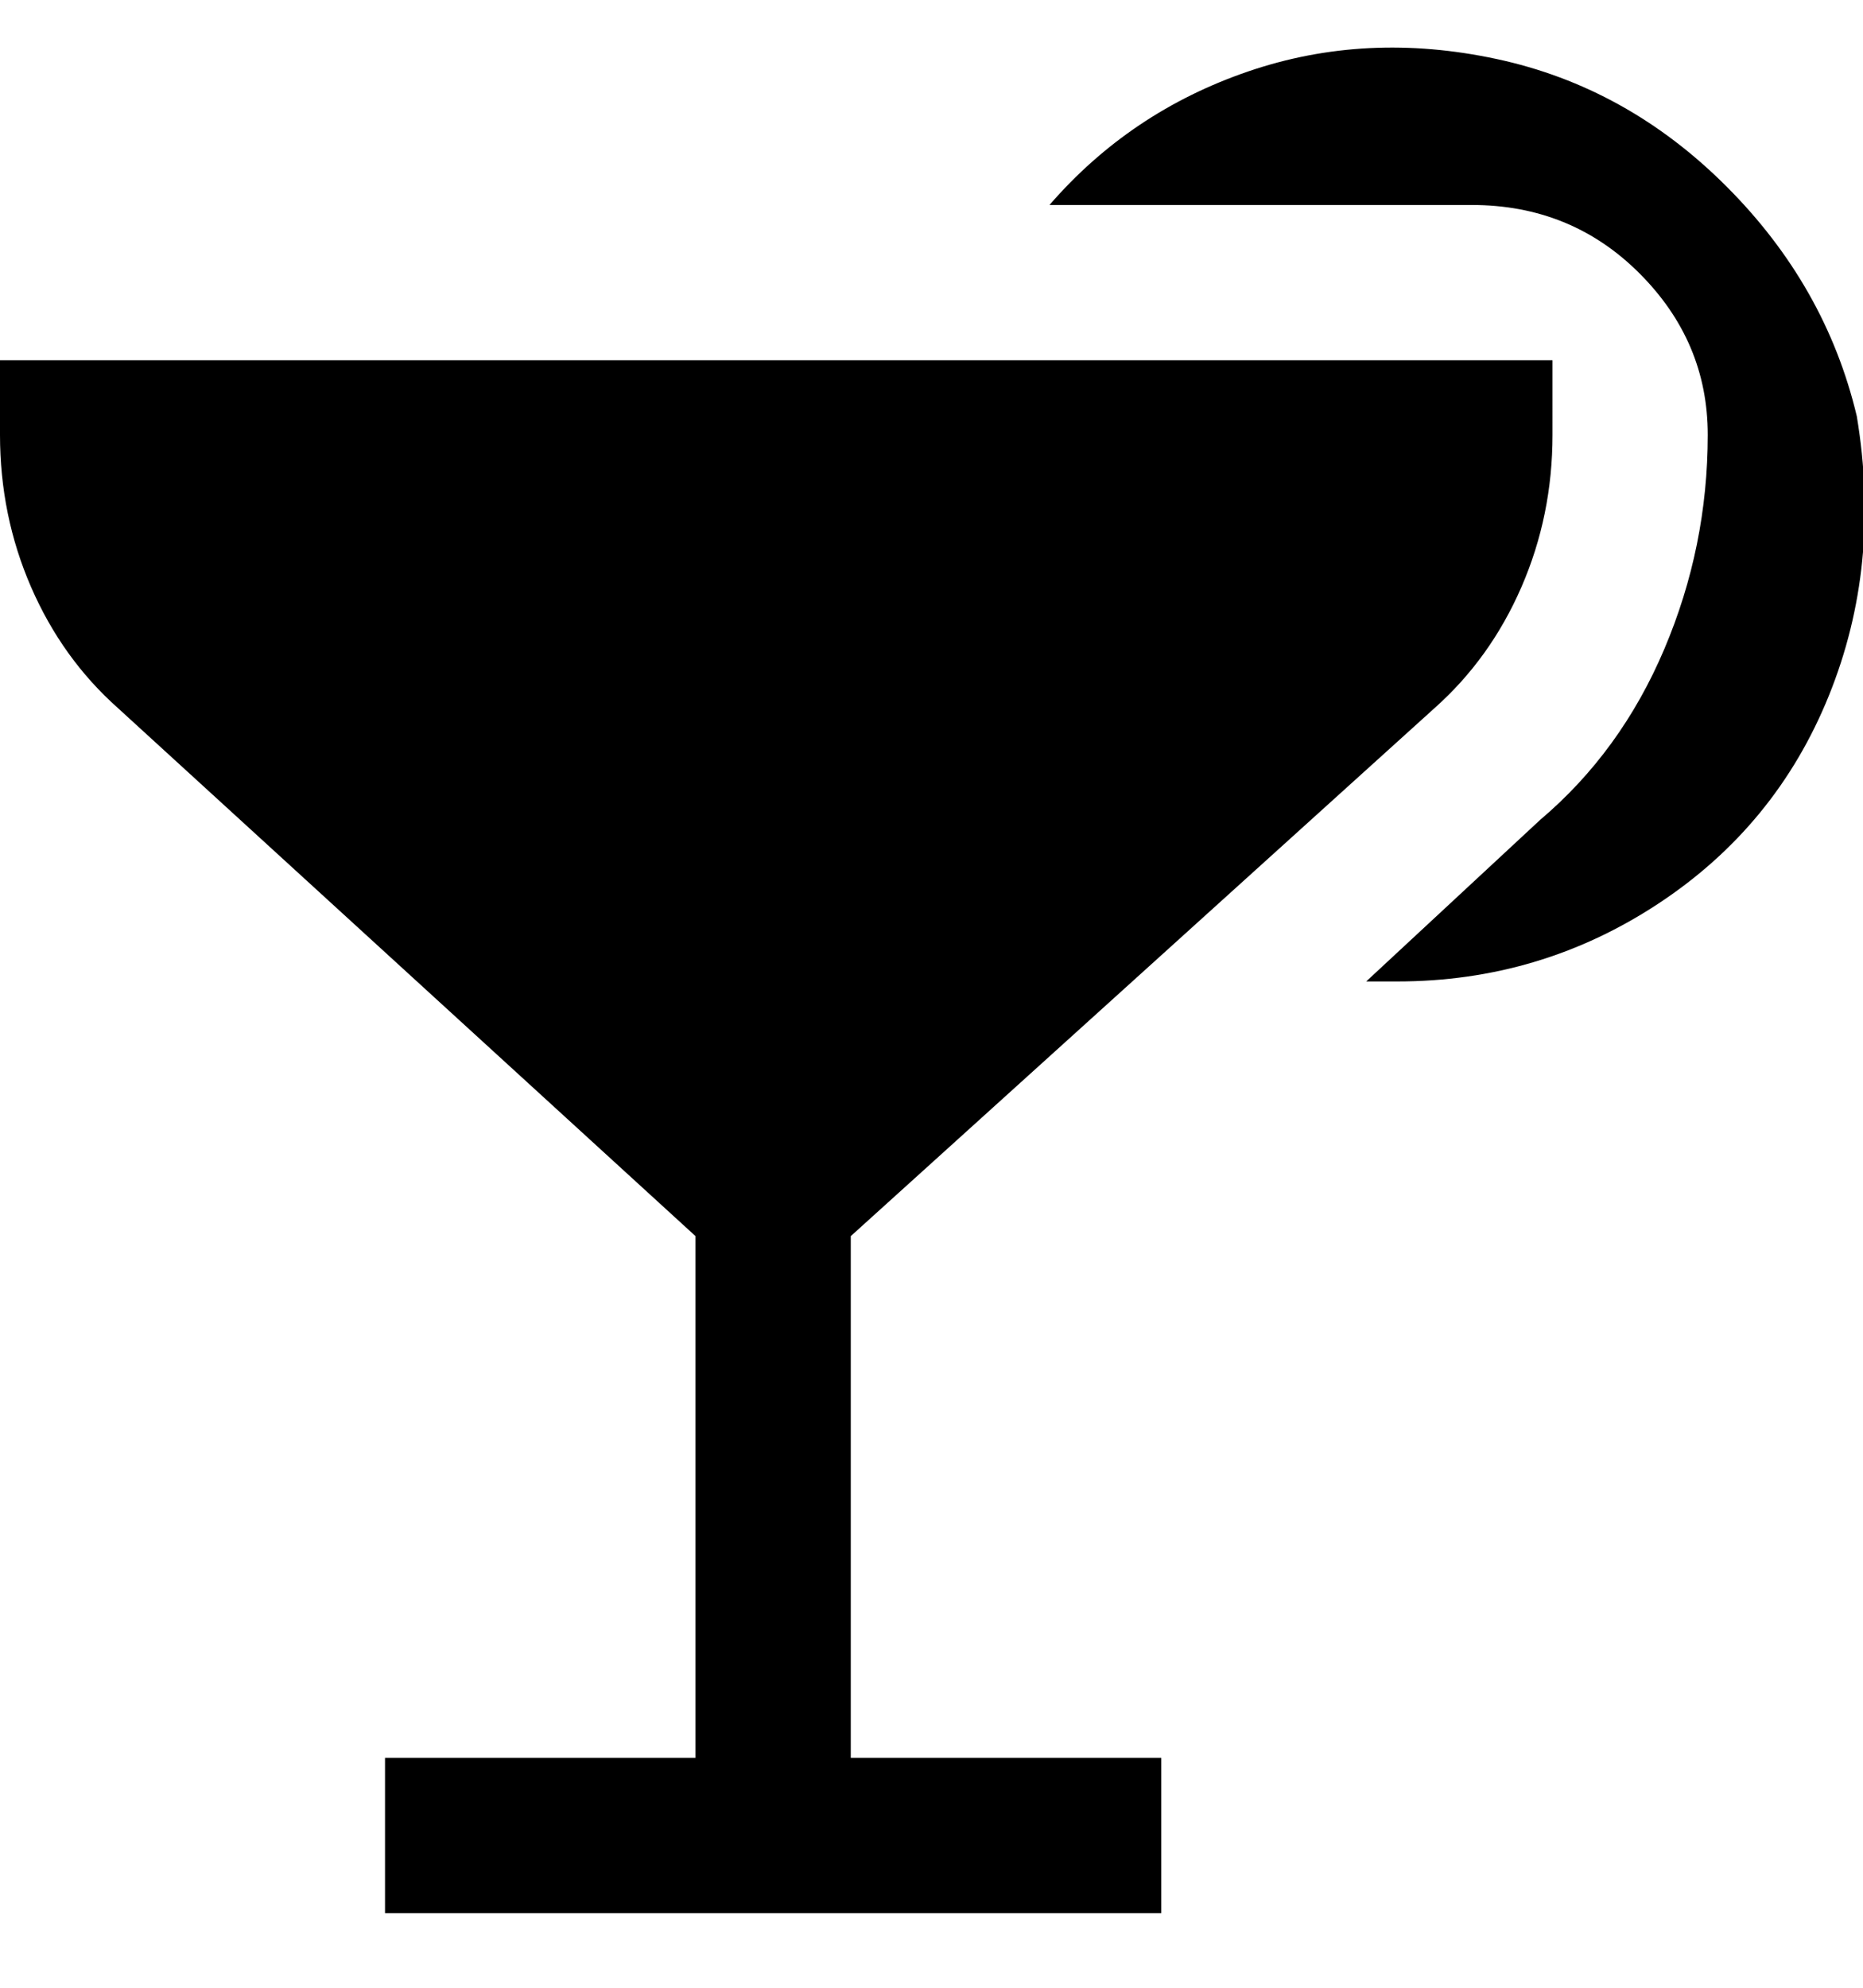 <svg viewBox="0 0 300 320" xmlns="http://www.w3.org/2000/svg"><path d="M231 114q9-8 14-19.5t5-24.5V58H0v12q0 13 5 24.5T19 114l93 85v84H62v25h125v-25h-50v-84l94-85zm68-47q4 24-4.5 45T267 145.5Q248 158 225 158h-5l28-26q13-11 20-27.5t7-34.5q0-15-11-26t-27-11h-68q13-15 32-21.5t40-2Q262 14 278 30t21 37z"/></svg>